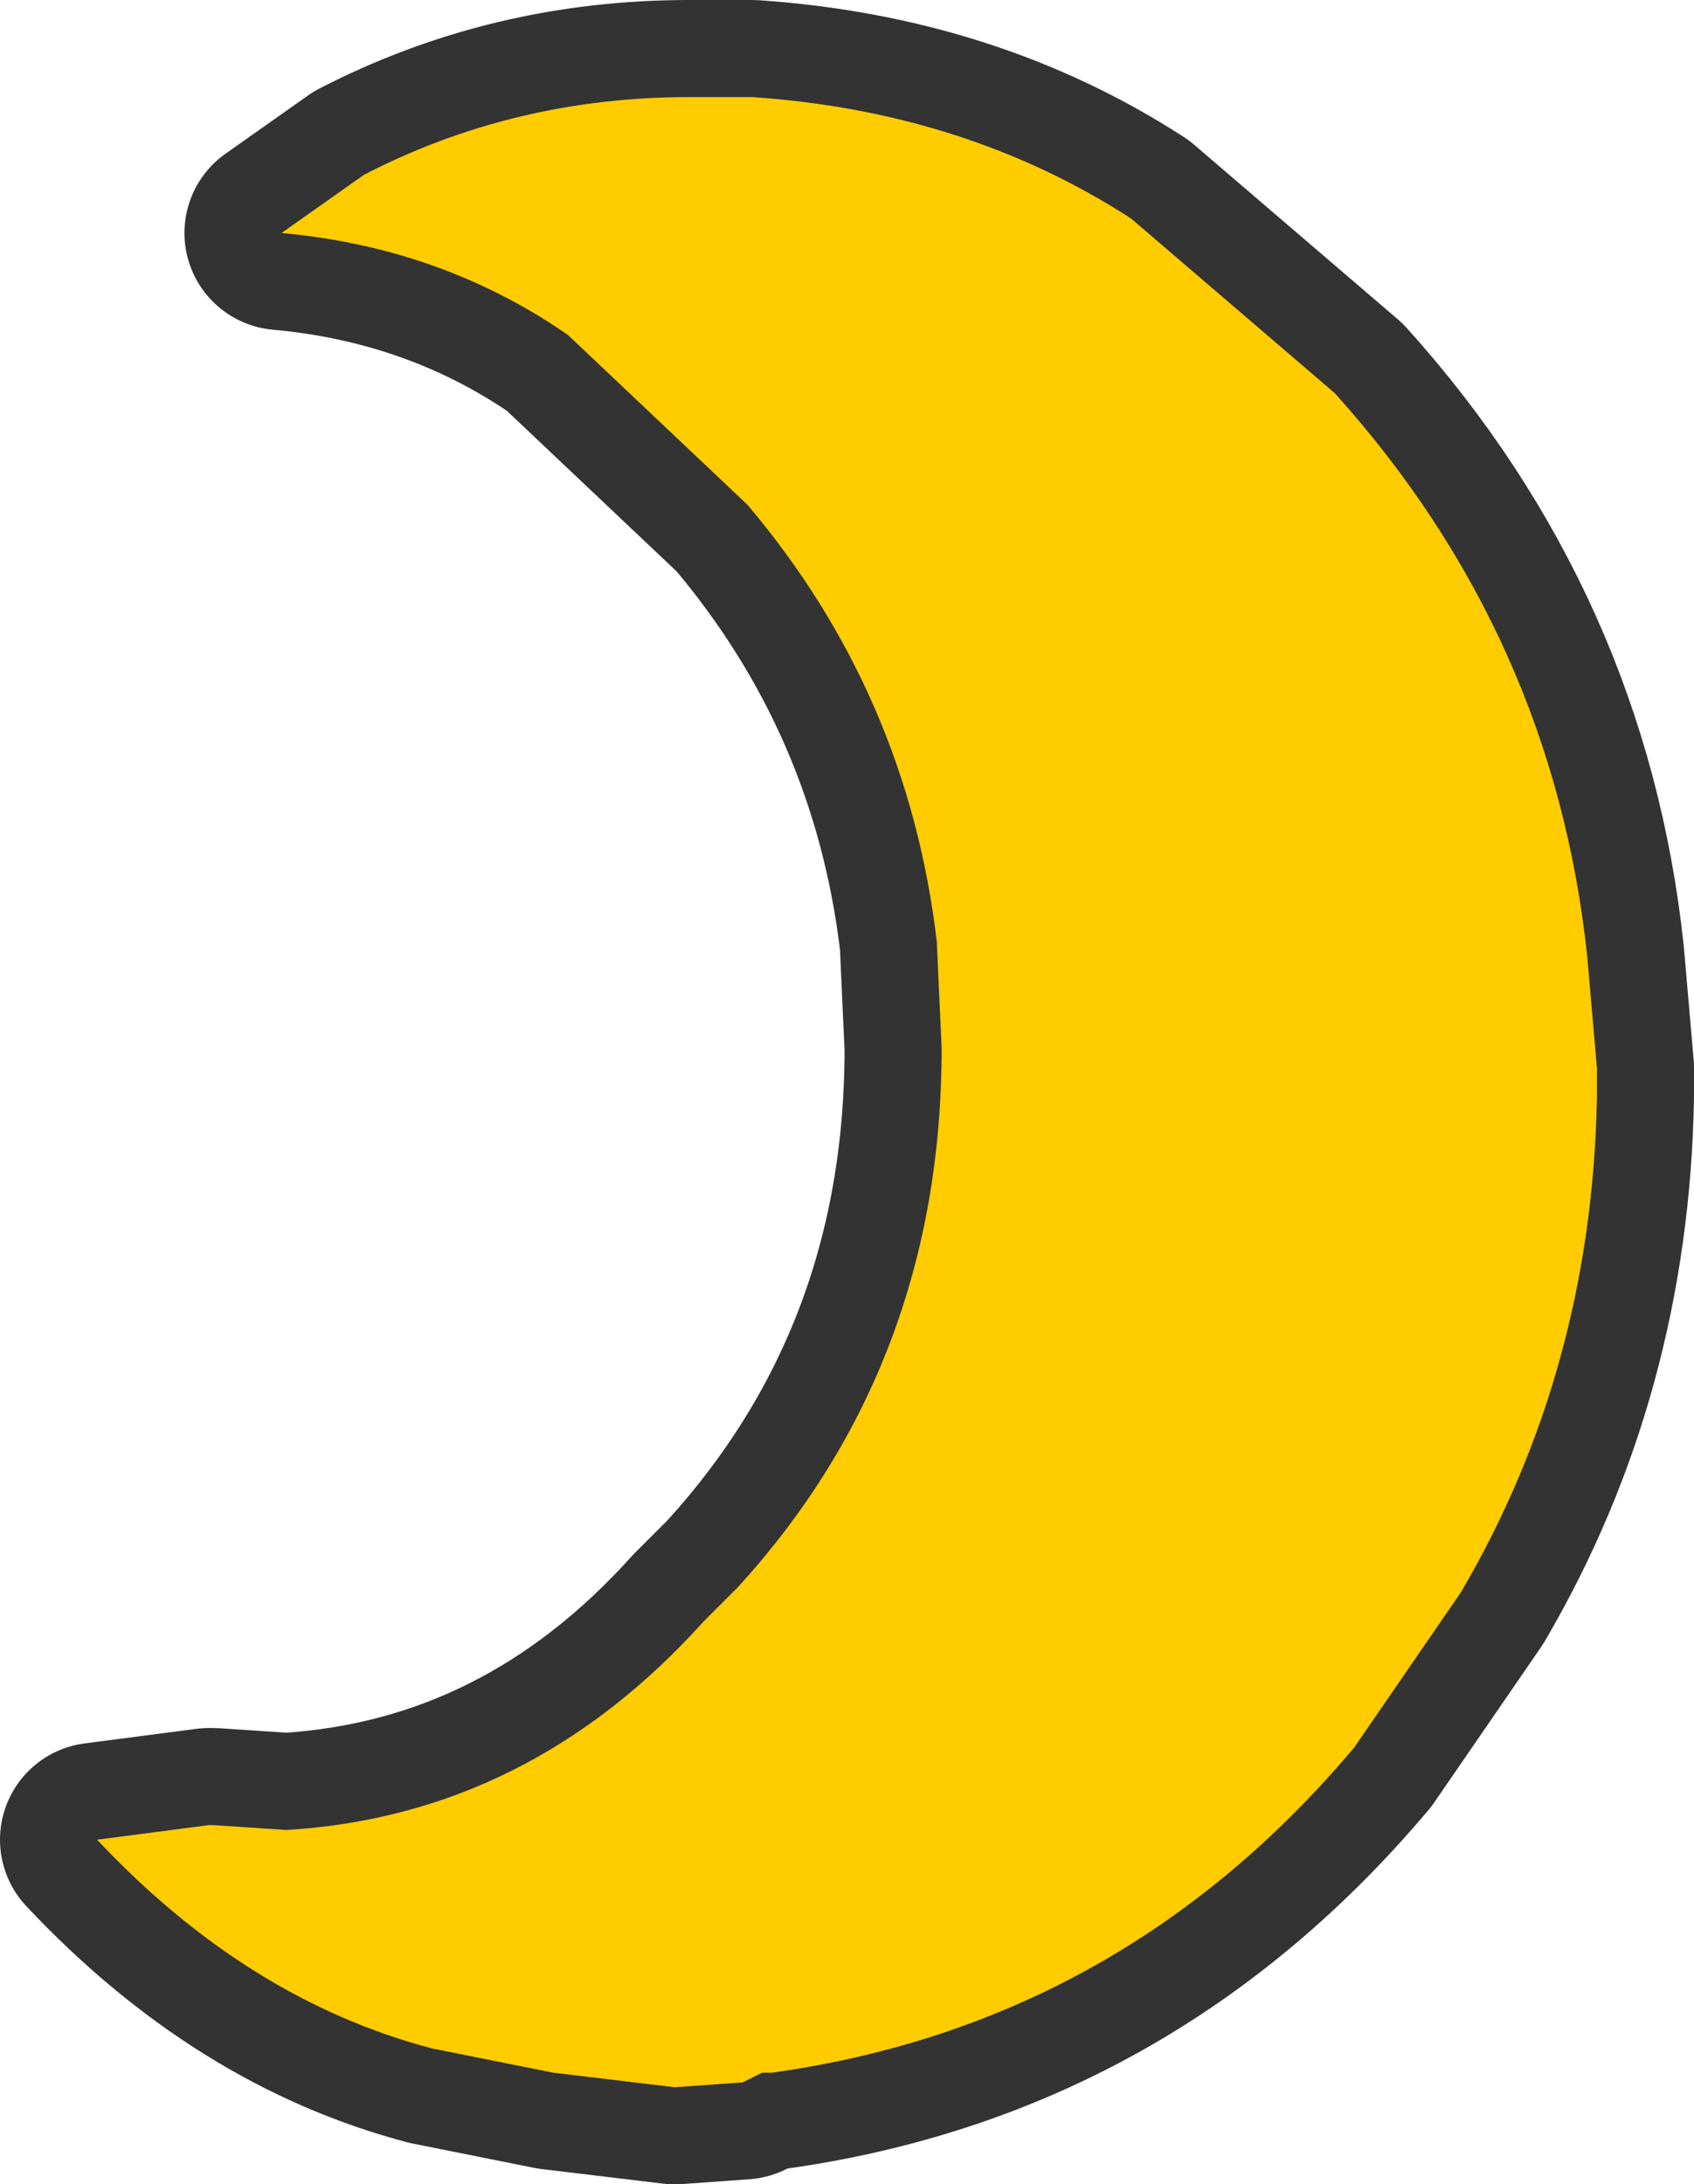 <?xml version="1.0" encoding="UTF-8" standalone="no"?>
<svg xmlns:xlink="http://www.w3.org/1999/xlink" height="22.5px" width="17.45px" xmlns="http://www.w3.org/2000/svg">
  <g transform="matrix(1.0, 0.0, 0.0, 1.0, 8.6, 26.55)">
    <path d="M7.85 -15.25 Q7.8 -12.45 6.45 -10.15 L5.35 -8.55 Q2.95 -5.7 -0.65 -5.2 L-0.75 -5.2 -0.95 -5.1 -1.65 -5.05 -2.9 -5.2 -4.15 -5.45 Q-6.05 -5.95 -7.6 -7.6 L-6.45 -7.75 -6.4 -7.75 -5.65 -7.7 Q-3.15 -7.85 -1.35 -9.85 L-1.0 -10.2 Q1.1 -12.5 1.1 -15.75 L1.05 -16.85 Q0.75 -19.4 -0.9 -21.35 L-2.75 -23.1 Q-4.05 -24.0 -5.7 -24.15 L-4.85 -24.75 Q-3.3 -25.55 -1.5 -25.55 L-1.45 -25.55 -1.3 -25.55 -1.15 -25.55 -0.85 -25.55 Q1.35 -25.4 3.05 -24.3 L5.15 -22.5 Q7.4 -20.0 7.75 -16.7 L7.85 -15.55 7.85 -15.25" fill="#ffcc00" fill-rule="evenodd" stroke="none"/>
    <path d="M7.85 -15.25 L7.85 -15.55 7.75 -16.7 Q7.4 -20.0 5.15 -22.5 L3.05 -24.3 Q1.35 -25.4 -0.85 -25.55 L-1.15 -25.55 -1.3 -25.55 -1.45 -25.55 -1.5 -25.55 Q-3.3 -25.55 -4.85 -24.75 L-5.7 -24.15 Q-4.05 -24.0 -2.75 -23.1 L-0.9 -21.35 Q0.75 -19.4 1.05 -16.85 L1.1 -15.75 Q1.1 -12.5 -1.0 -10.2 L-1.35 -9.85 Q-3.15 -7.85 -5.65 -7.7 L-6.4 -7.75 -6.45 -7.75 -7.6 -7.6 Q-6.05 -5.95 -4.15 -5.45 L-2.9 -5.2 -1.65 -5.05 -0.95 -5.1 -0.75 -5.2 -0.65 -5.2 Q2.95 -5.7 5.35 -8.55 L6.45 -10.15 Q7.8 -12.45 7.85 -15.25 Z" fill="none" stroke="#333333" stroke-linecap="round" stroke-linejoin="round" stroke-width="2.0"/>
    <path d="M7.85 -15.25 Q7.8 -12.45 6.45 -10.15 L5.35 -8.55 Q2.95 -5.7 -0.65 -5.2 L-0.75 -5.2 -0.95 -5.1 -1.65 -5.05 -2.9 -5.2 -4.15 -5.45 Q-6.05 -5.95 -7.6 -7.6 L-6.45 -7.75 -6.4 -7.75 -5.65 -7.7 Q-3.15 -7.85 -1.35 -9.85 L-1.0 -10.2 Q1.1 -12.5 1.1 -15.75 L1.05 -16.85 Q0.75 -19.4 -0.9 -21.35 L-2.75 -23.1 Q-4.05 -24.0 -5.7 -24.15 L-4.85 -24.75 Q-3.3 -25.55 -1.5 -25.55 L-1.45 -25.55 -1.3 -25.55 -1.15 -25.55 -0.85 -25.55 Q1.35 -25.4 3.05 -24.3 L5.15 -22.5 Q7.4 -20.0 7.75 -16.7 L7.85 -15.55 7.85 -15.25" fill="#ffcc00" fill-rule="evenodd" stroke="none"/>
  </g>
</svg>

